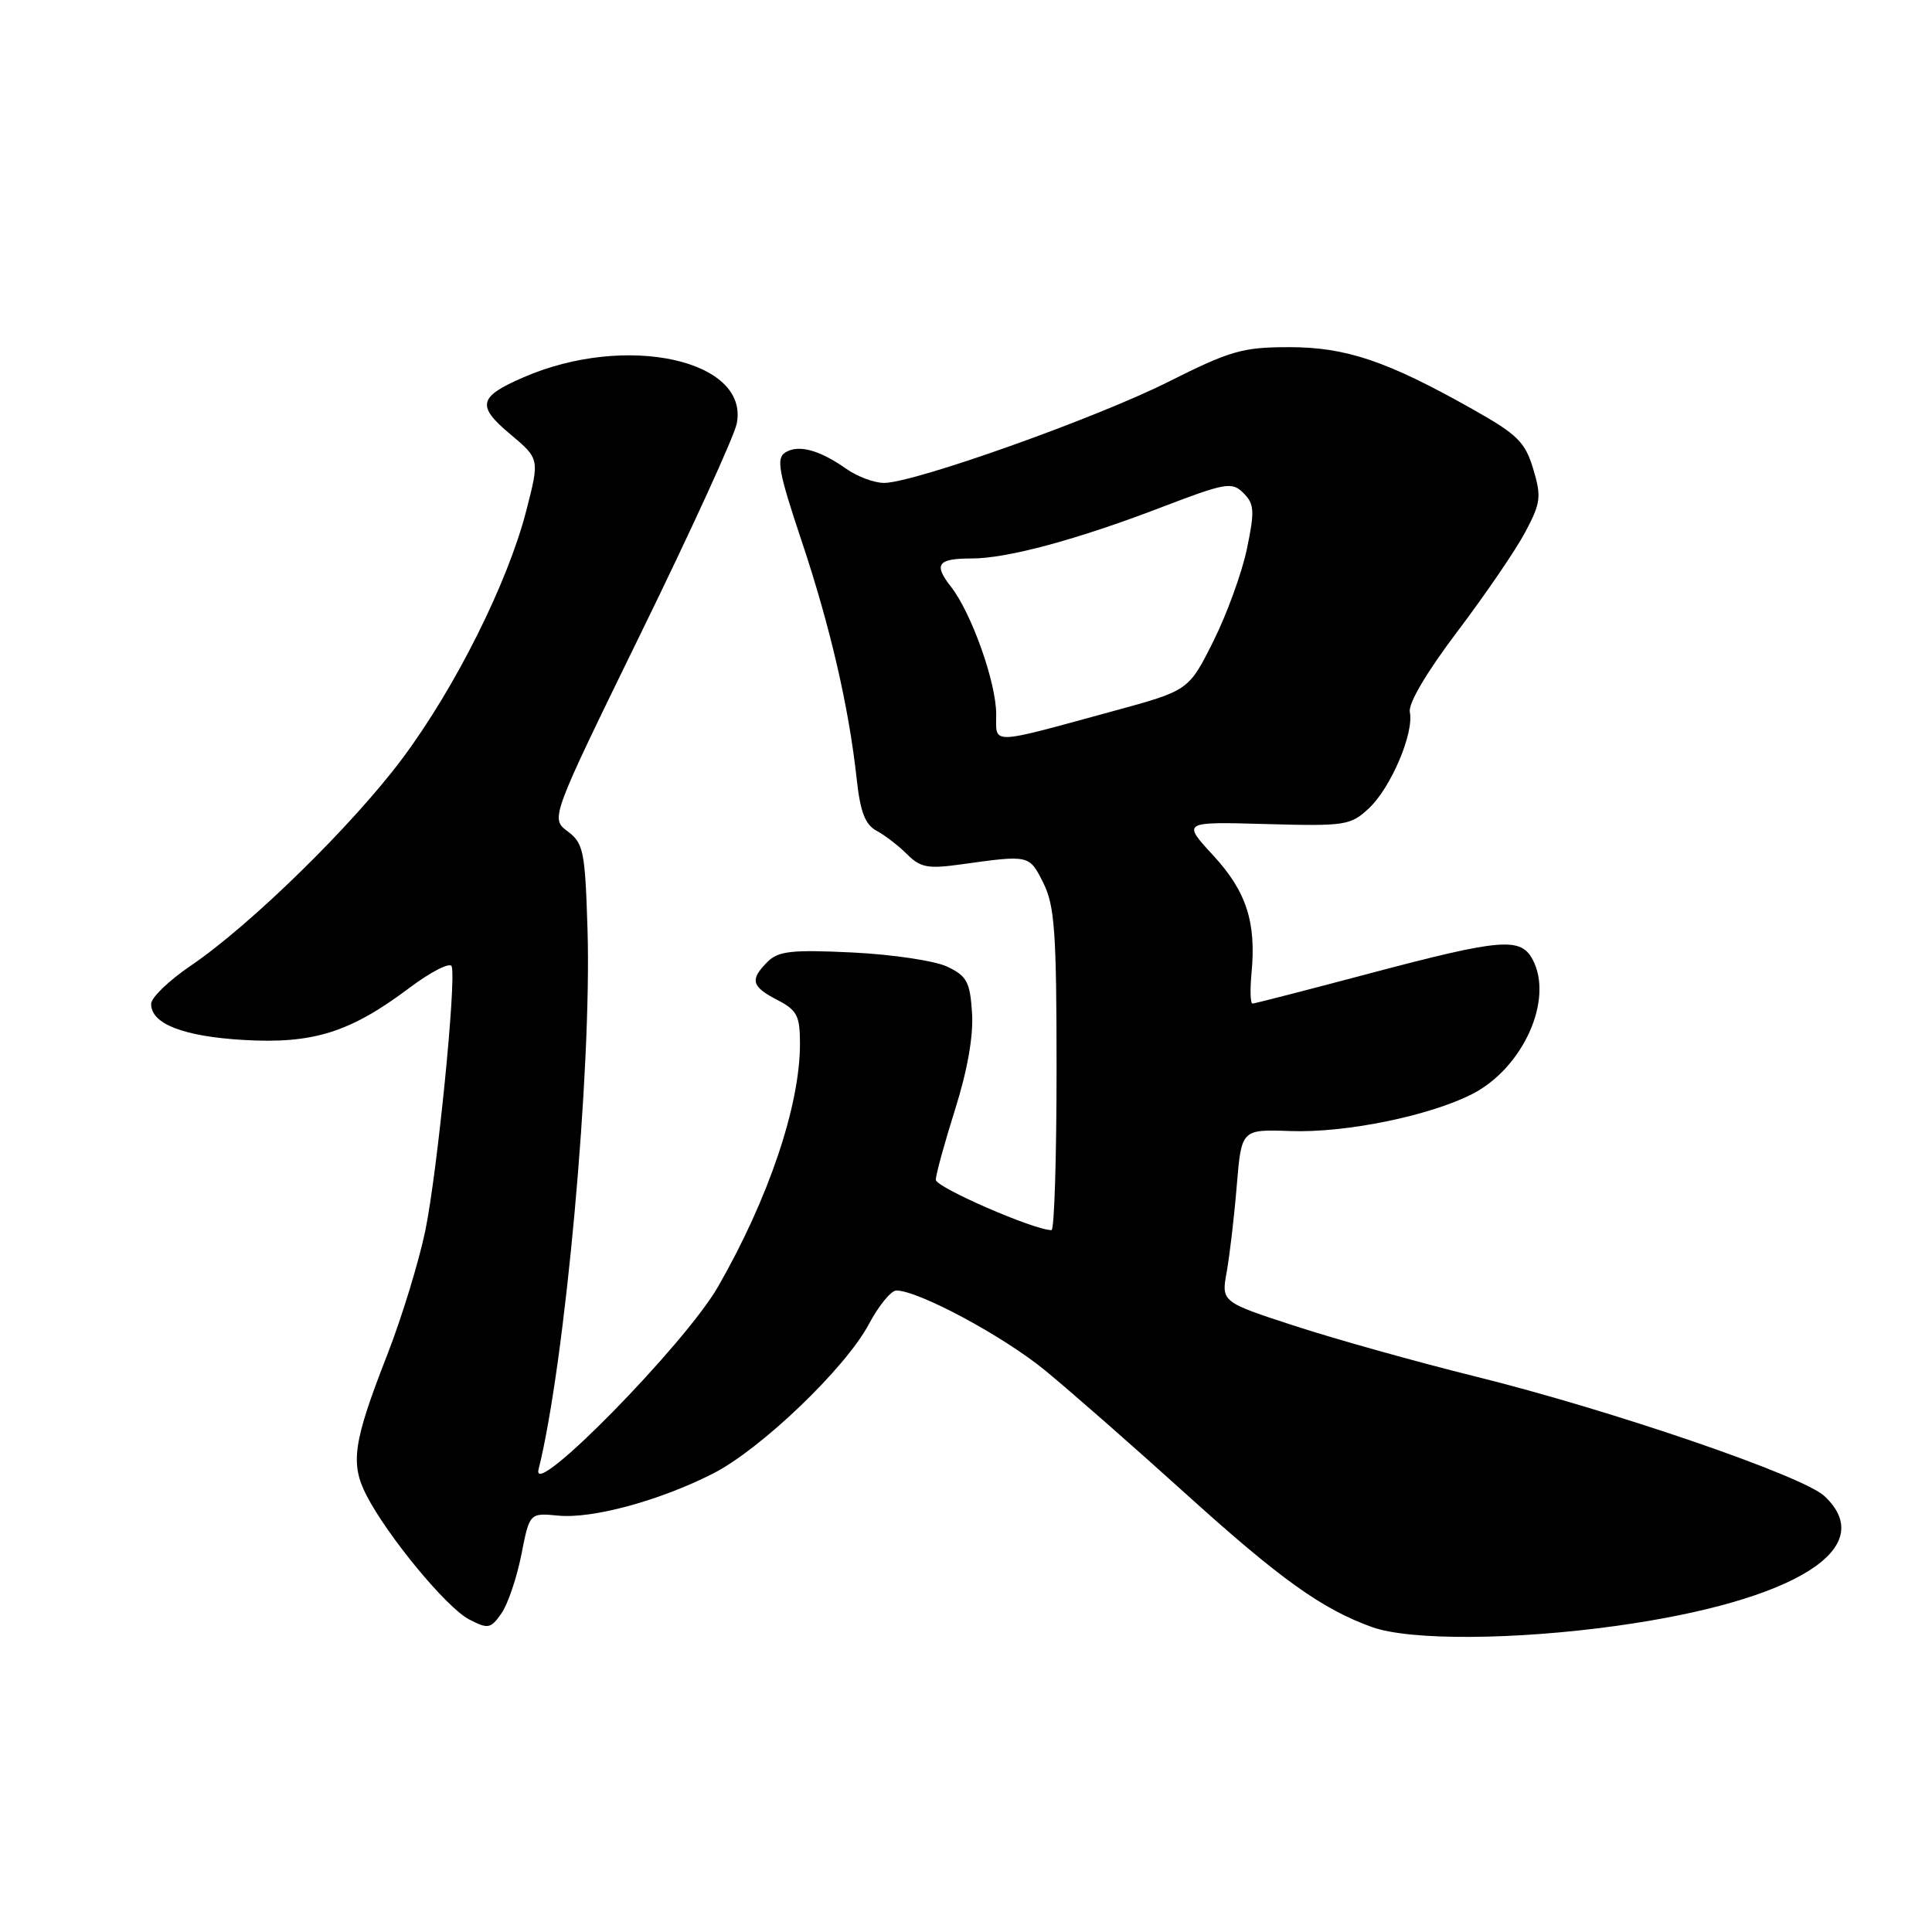 <?xml version="1.0" encoding="UTF-8" standalone="no"?>
<!DOCTYPE svg PUBLIC "-//W3C//DTD SVG 1.1//EN" "http://www.w3.org/Graphics/SVG/1.1/DTD/svg11.dtd" >
<svg xmlns="http://www.w3.org/2000/svg" xmlns:xlink="http://www.w3.org/1999/xlink" version="1.1" viewBox="0 0 256 256">
 <g >
 <path fill="currentColor"
d=" M 214.22 215.43 C 237.88 212.13 249.10 205.12 241.75 198.24 C 238.86 195.54 213.56 186.87 195.50 182.39 C 187.80 180.48 177.07 177.48 171.66 175.72 C 161.82 172.52 161.82 172.52 162.55 168.51 C 162.94 166.30 163.55 161.16 163.88 157.07 C 164.50 149.64 164.50 149.64 171.00 149.87 C 178.28 150.13 189.38 147.87 195.07 144.97 C 201.82 141.52 205.91 132.43 203.08 127.14 C 201.48 124.15 198.90 124.37 181.50 128.98 C 173.25 131.17 166.26 132.97 165.97 132.98 C 165.68 132.99 165.62 131.19 165.83 128.98 C 166.48 122.20 165.16 118.12 160.76 113.35 C 156.64 108.88 156.64 108.88 167.73 109.19 C 178.27 109.48 178.95 109.38 181.39 107.10 C 184.30 104.38 187.38 97.14 186.81 94.36 C 186.58 93.22 189.03 89.07 193.14 83.64 C 196.82 78.77 200.86 72.86 202.11 70.50 C 204.16 66.64 204.26 65.81 203.16 62.14 C 202.10 58.59 201.07 57.57 195.23 54.28 C 183.82 47.84 178.38 46.00 170.81 46.00 C 164.67 46.00 163.02 46.47 154.82 50.59 C 145.23 55.41 121.17 63.97 117.15 63.99 C 115.86 63.99 113.61 63.16 112.15 62.13 C 108.57 59.61 105.79 58.86 104.05 59.96 C 102.83 60.72 103.16 62.54 106.22 71.68 C 110.03 83.09 112.48 93.70 113.52 103.25 C 113.99 107.58 114.64 109.27 116.15 110.08 C 117.25 110.67 119.07 112.07 120.20 113.20 C 121.96 114.96 122.97 115.15 127.37 114.53 C 136.42 113.27 136.38 113.26 138.25 117.00 C 139.75 120.00 140.00 123.52 140.00 141.75 C 140.00 153.44 139.70 163.00 139.33 163.00 C 137.03 163.00 124.00 157.33 124.00 156.33 C 124.00 155.65 125.15 151.47 126.55 147.02 C 128.19 141.84 129.00 137.24 128.80 134.23 C 128.54 130.12 128.12 129.33 125.52 128.09 C 123.89 127.31 118.24 126.47 112.97 126.21 C 104.89 125.82 103.13 126.02 101.70 127.45 C 99.33 129.82 99.56 130.72 103.00 132.50 C 105.62 133.86 106.00 134.59 106.00 138.32 C 106.00 146.50 101.83 158.85 95.14 170.50 C 90.76 178.13 70.31 198.96 71.36 194.72 C 74.90 180.51 78.41 141.74 77.85 123.19 C 77.53 112.79 77.32 111.74 75.22 110.16 C 72.93 108.44 72.93 108.44 84.97 83.80 C 91.60 70.25 97.29 57.80 97.62 56.14 C 99.32 47.67 82.94 44.10 69.38 49.99 C 63.39 52.58 63.11 53.76 67.61 57.53 C 71.50 60.80 71.50 60.80 69.74 67.65 C 67.27 77.25 60.35 91.07 53.32 100.50 C 46.69 109.38 33.16 122.62 25.22 128.00 C 22.38 129.93 20.04 132.18 20.03 133.01 C 19.98 135.65 24.27 137.33 32.27 137.80 C 41.49 138.34 46.40 136.80 54.26 130.89 C 57.14 128.73 59.65 127.46 59.85 128.05 C 60.48 129.94 57.96 155.18 56.37 163.00 C 55.52 167.12 53.25 174.55 51.32 179.50 C 46.81 191.04 46.38 193.90 48.55 198.12 C 51.34 203.55 59.19 213.05 62.16 214.58 C 64.68 215.88 65.01 215.82 66.44 213.79 C 67.29 212.57 68.47 209.08 69.08 206.02 C 70.17 200.46 70.17 200.46 74.00 200.83 C 78.51 201.26 87.40 198.85 94.45 195.27 C 100.79 192.06 112.05 181.27 115.14 175.44 C 116.44 173.00 118.07 171.00 118.77 171.00 C 121.69 171.00 132.92 177.03 138.46 181.57 C 141.74 184.26 150.07 191.56 156.96 197.79 C 169.63 209.25 175.19 213.23 181.84 215.61 C 186.85 217.39 200.66 217.32 214.22 215.43 Z  M 132.00 94.62 C 132.00 90.42 128.71 81.18 125.99 77.72 C 123.67 74.76 124.24 74.00 128.77 74.00 C 133.46 74.00 142.66 71.52 153.81 67.25 C 162.46 63.94 163.24 63.81 164.77 65.34 C 166.21 66.78 166.27 67.70 165.22 72.74 C 164.56 75.91 162.55 81.42 160.76 85.00 C 157.50 91.50 157.50 91.50 147.52 94.22 C 130.93 98.75 132.00 98.72 132.00 94.62 Z "/>
</g>
</svg>